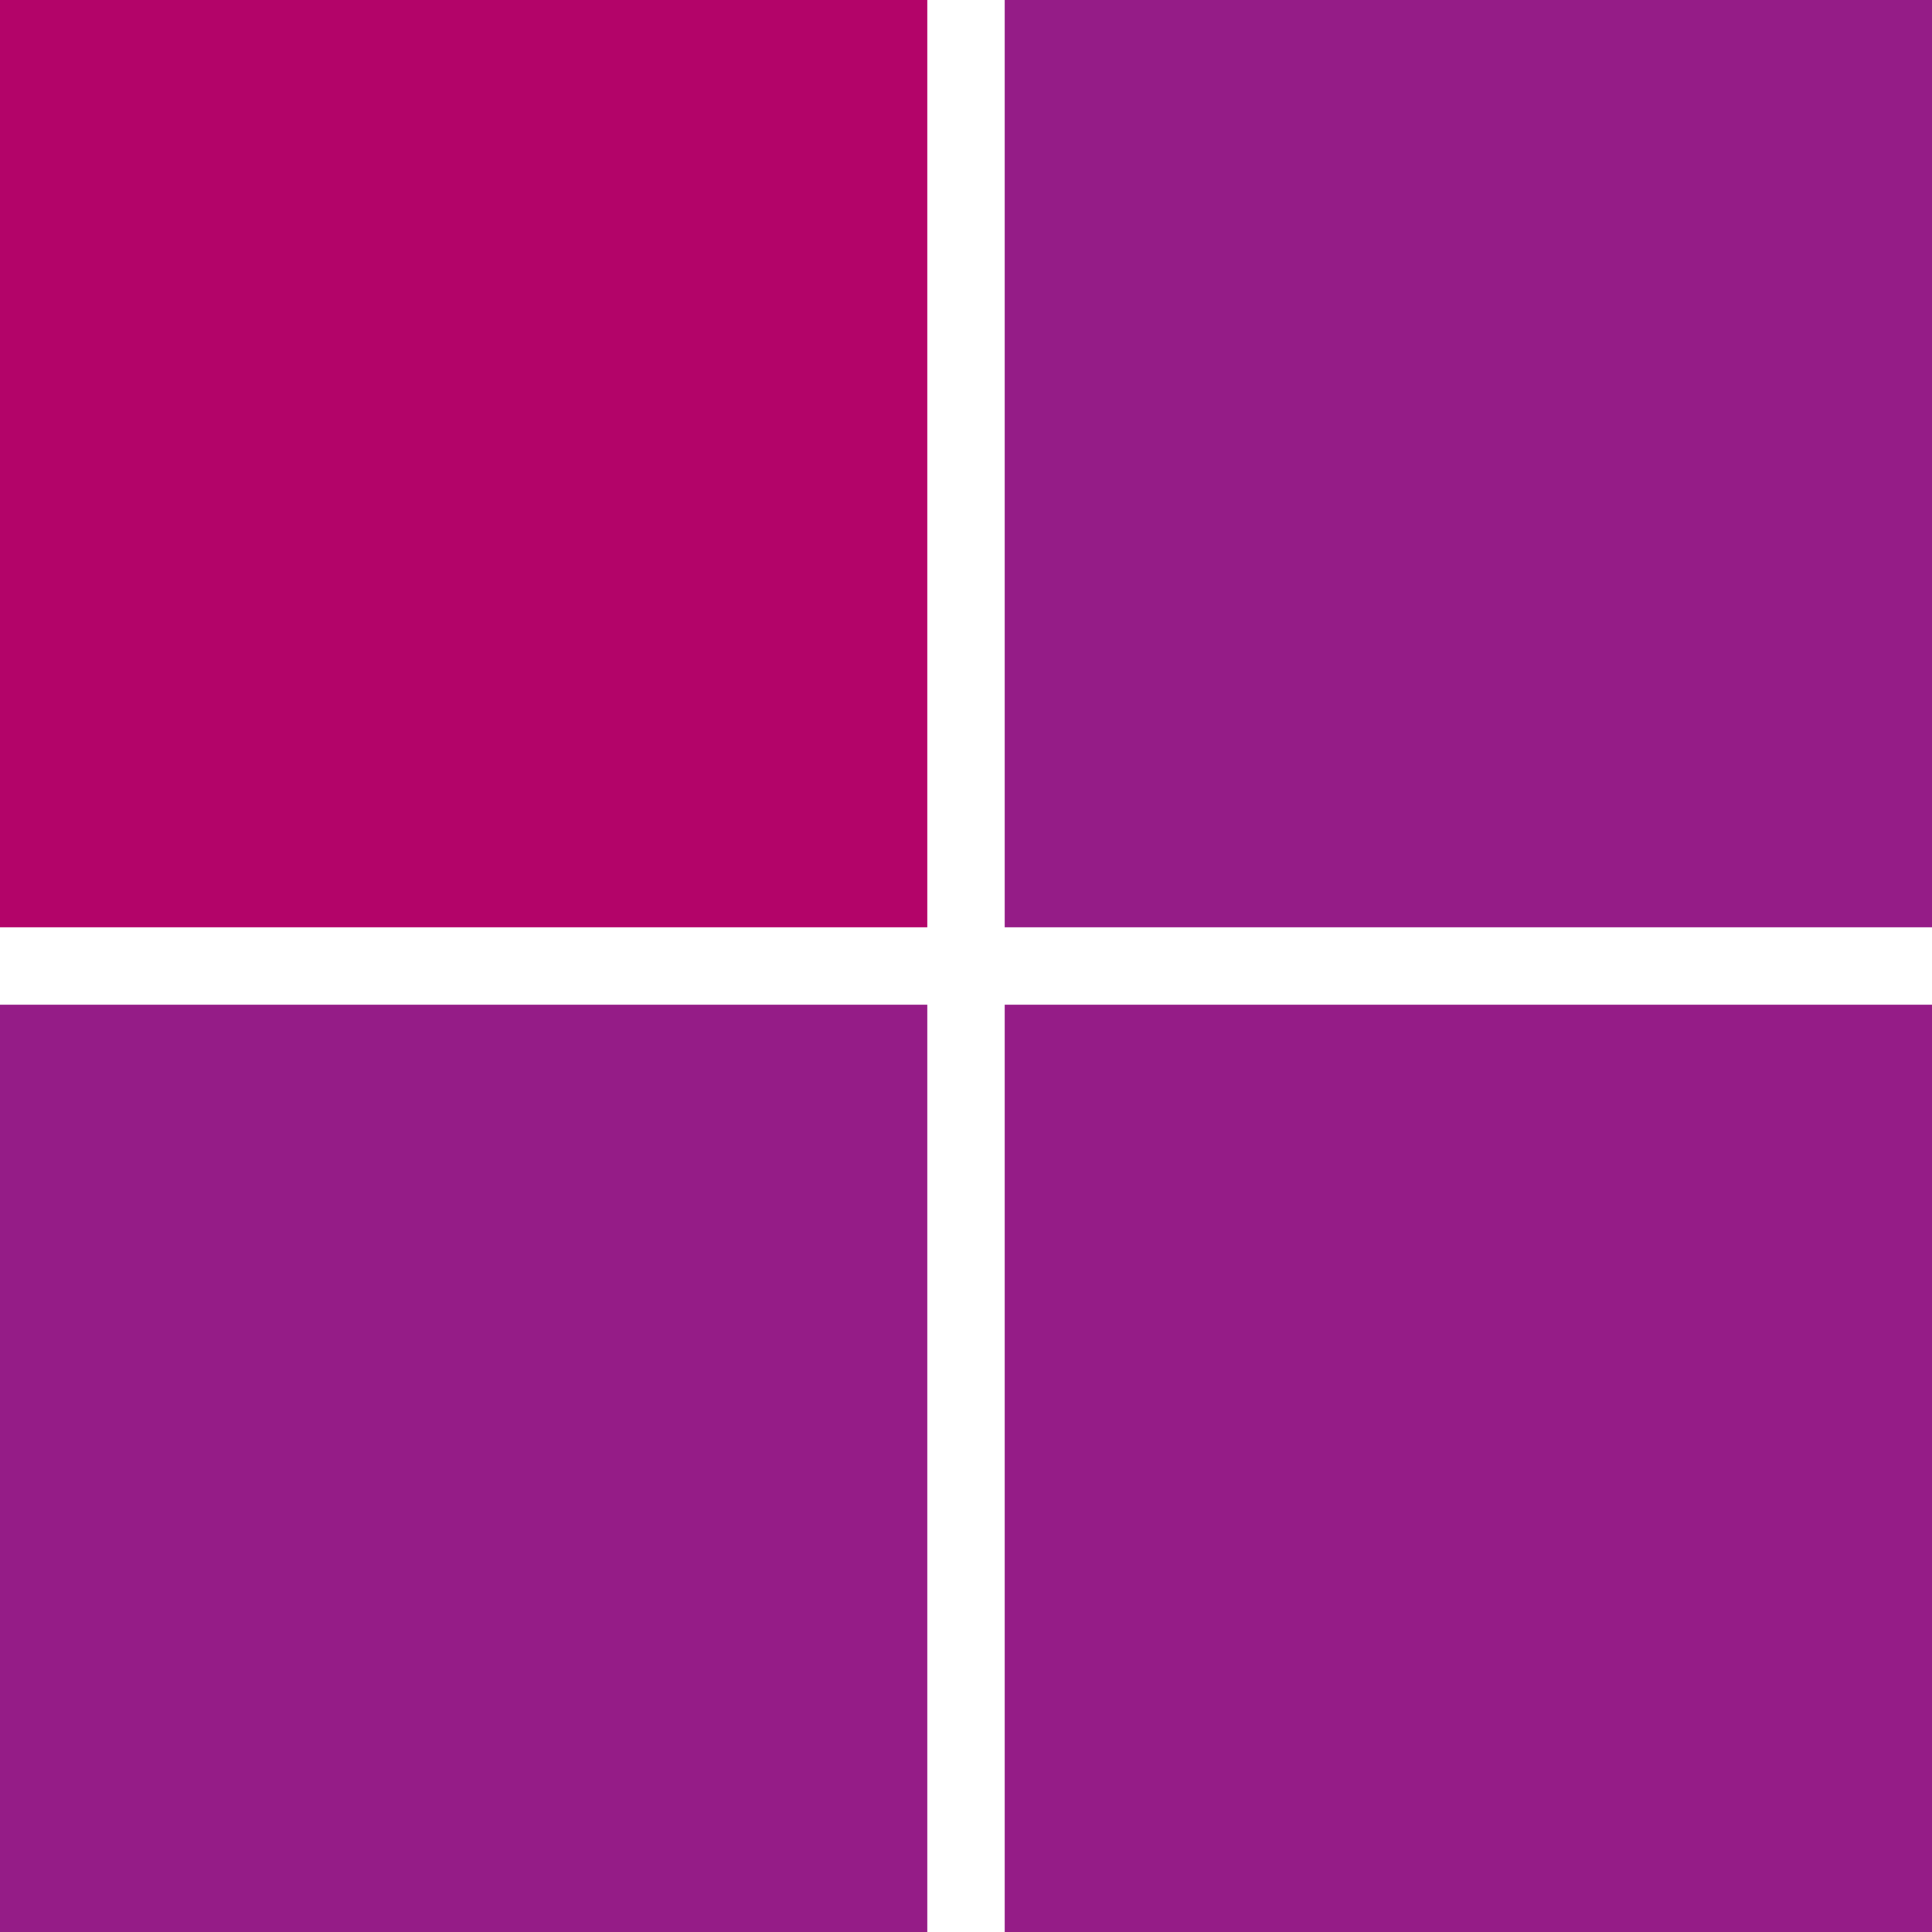 <svg xmlns="http://www.w3.org/2000/svg" viewBox="0 0 50 50"><title>square-2</title><rect x="26" y="26" width="24" height="24" fill="#951c87"/><rect x="26" width="24" height="24" fill="#951c87"/><rect y="26" width="24" height="24" fill="#951c87"/><rect width="24" height="24" fill="#b30469"/></svg>
